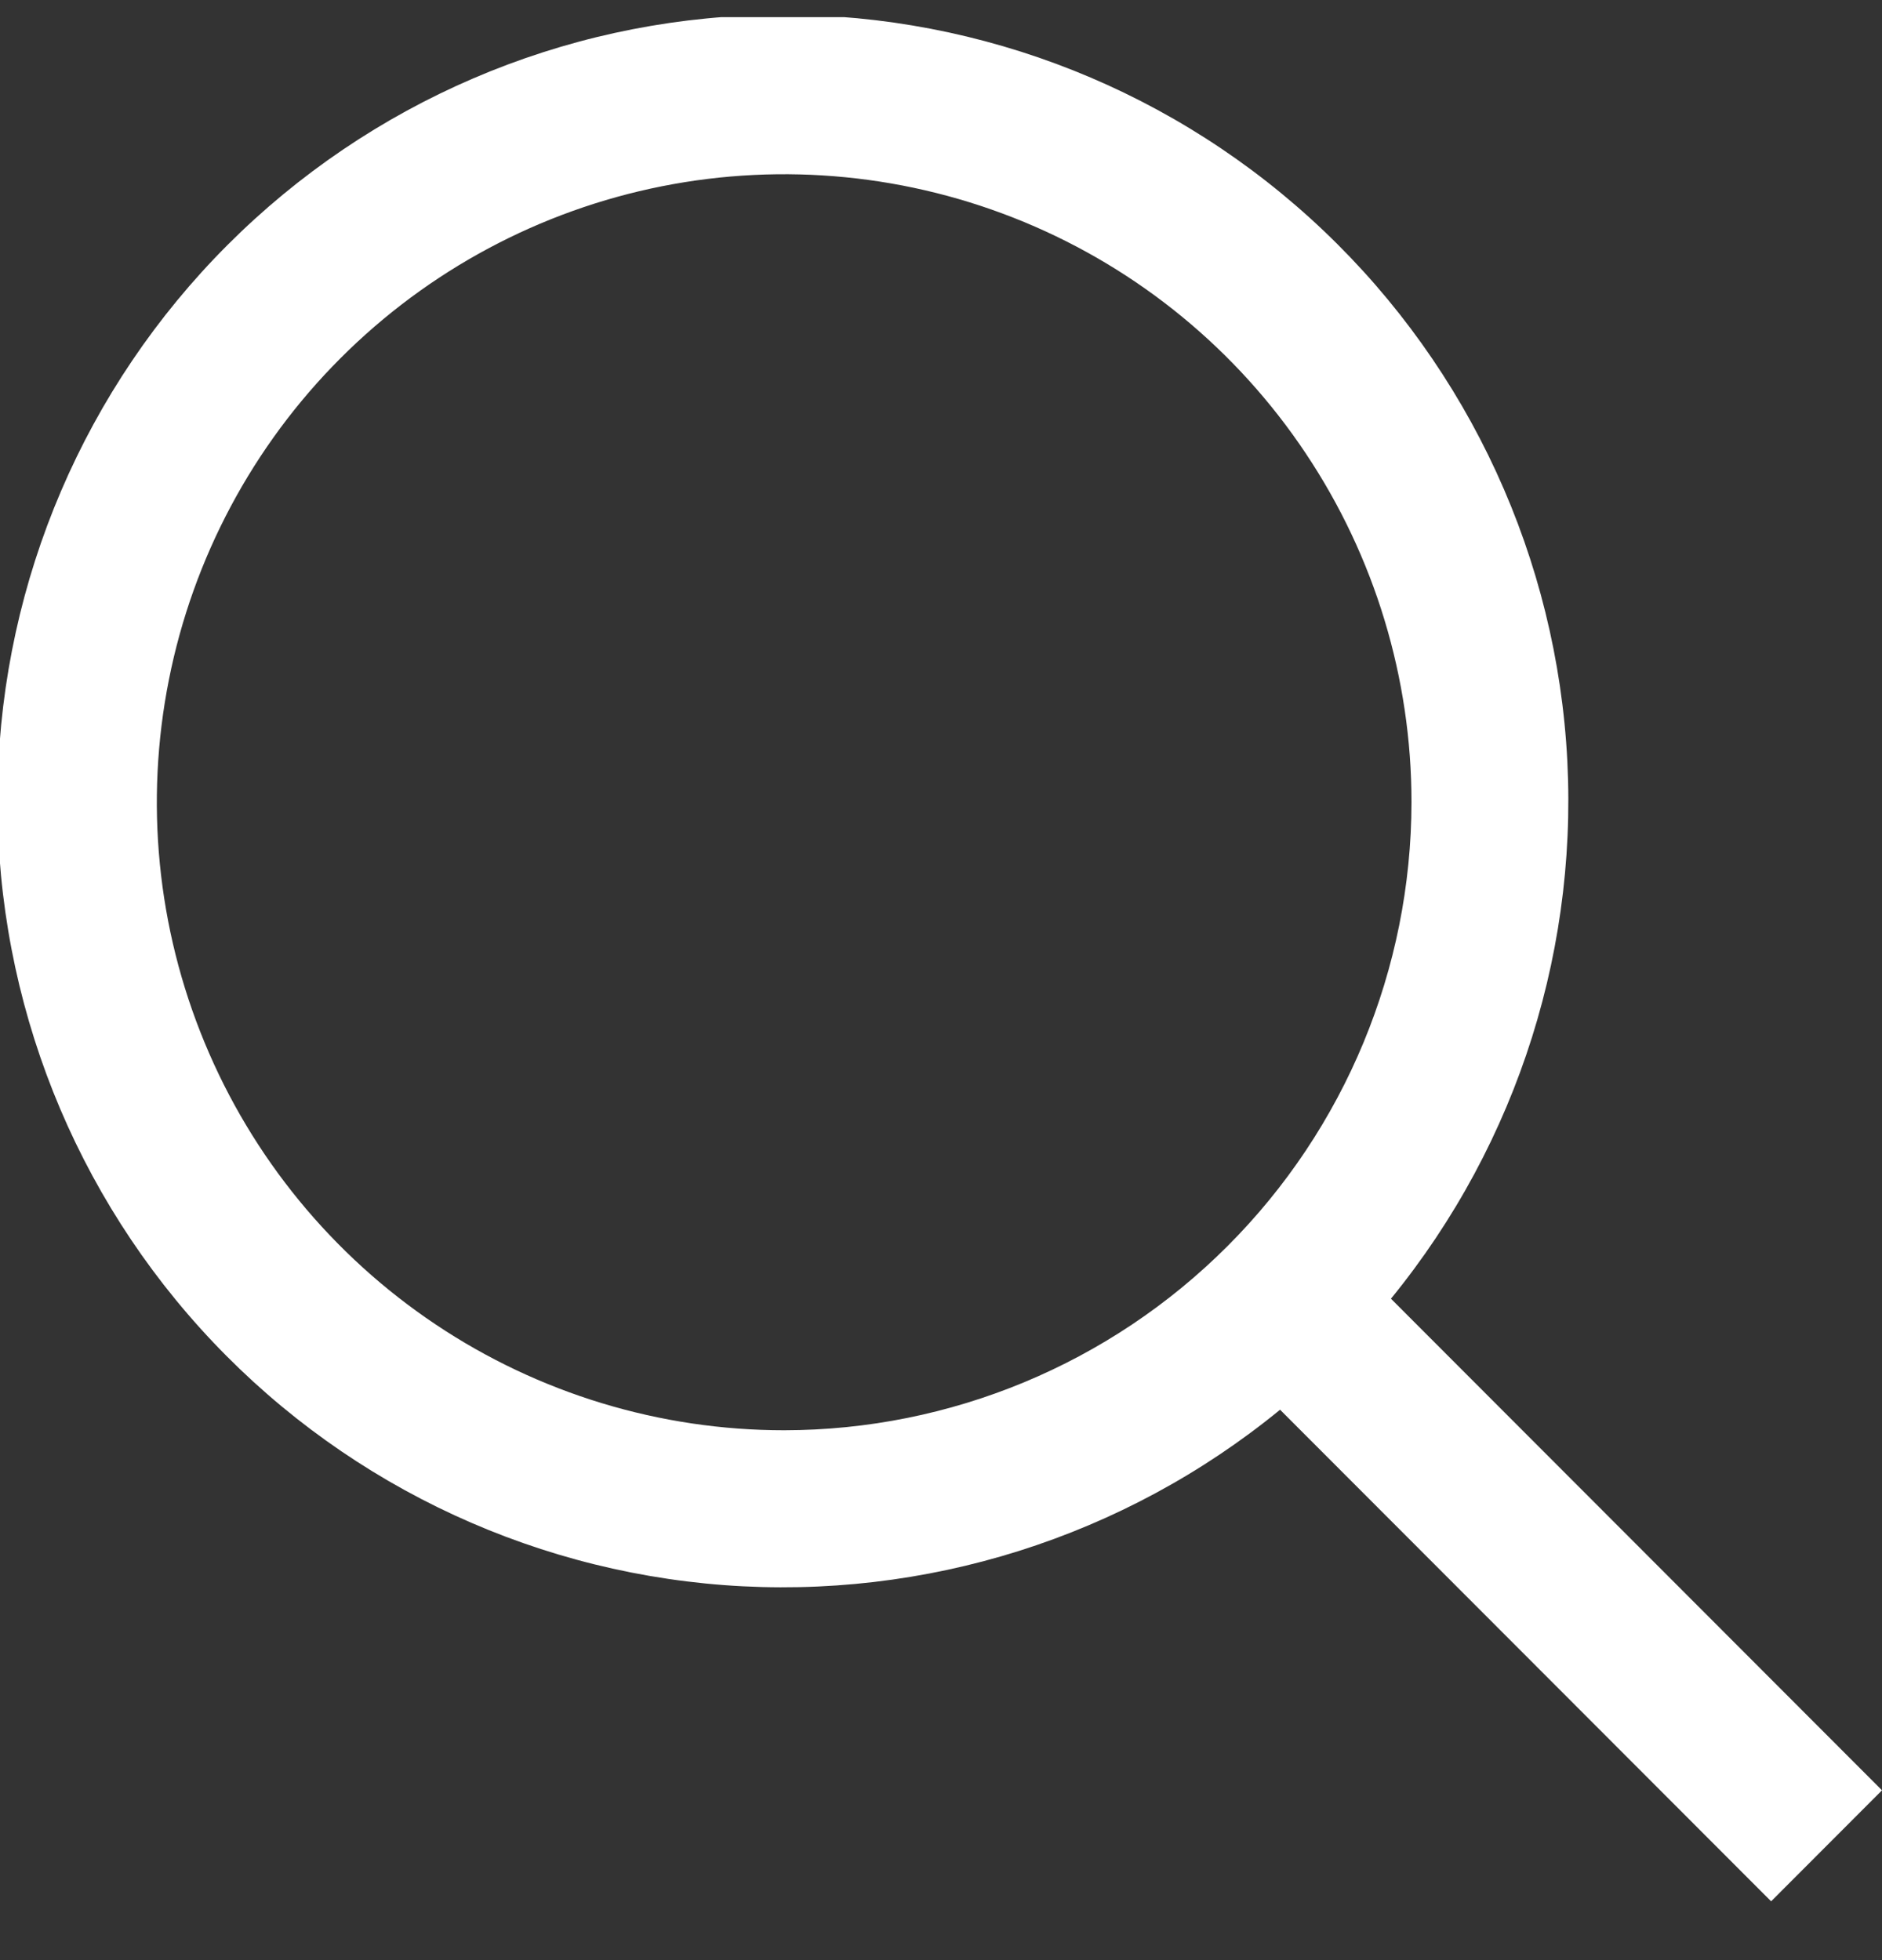 <svg width="24" height="25" viewBox="0 0 24 25" fill="none" xmlns="http://www.w3.org/2000/svg">
<rect x="0" y="0" width="24" height="25" fill="#333333" stroke="none"/>
<g clip-path="url(#clip0_3_484)">
<path d="M24 22.834L17.738 16.564C19.364 14.572 20.164 12.03 19.972 9.465C19.779 6.899 18.609 4.506 16.703 2.779C14.798 1.053 12.302 0.126 9.733 0.191C7.164 0.255 4.718 1.306 2.901 3.125C1.084 4.944 0.035 7.393 -0.029 9.966C-0.093 12.538 0.832 15.036 2.556 16.944C4.28 18.852 6.671 20.024 9.233 20.217C11.796 20.409 14.334 19.609 16.324 17.98L22.586 24.25L24 22.834ZM10 18.242C8.418 18.242 6.871 17.773 5.555 16.892C4.24 16.012 3.214 14.761 2.609 13.297C2.003 11.834 1.845 10.223 2.154 8.669C2.462 7.116 3.224 5.688 4.343 4.568C5.462 3.448 6.887 2.685 8.439 2.376C9.991 2.067 11.599 2.226 13.061 2.832C14.523 3.438 15.773 4.465 16.651 5.782C17.531 7.099 18 8.648 18 10.232C17.997 12.356 17.154 14.392 15.654 15.893C14.154 17.395 12.121 18.24 10 18.242Z" fill="white"/>
</g>
<defs>
<clipPath id="clip0_3_484">
<rect width="24" height="24.03" fill="white" transform="translate(0 0.219)"/>
</clipPath>
</defs>
</svg>
